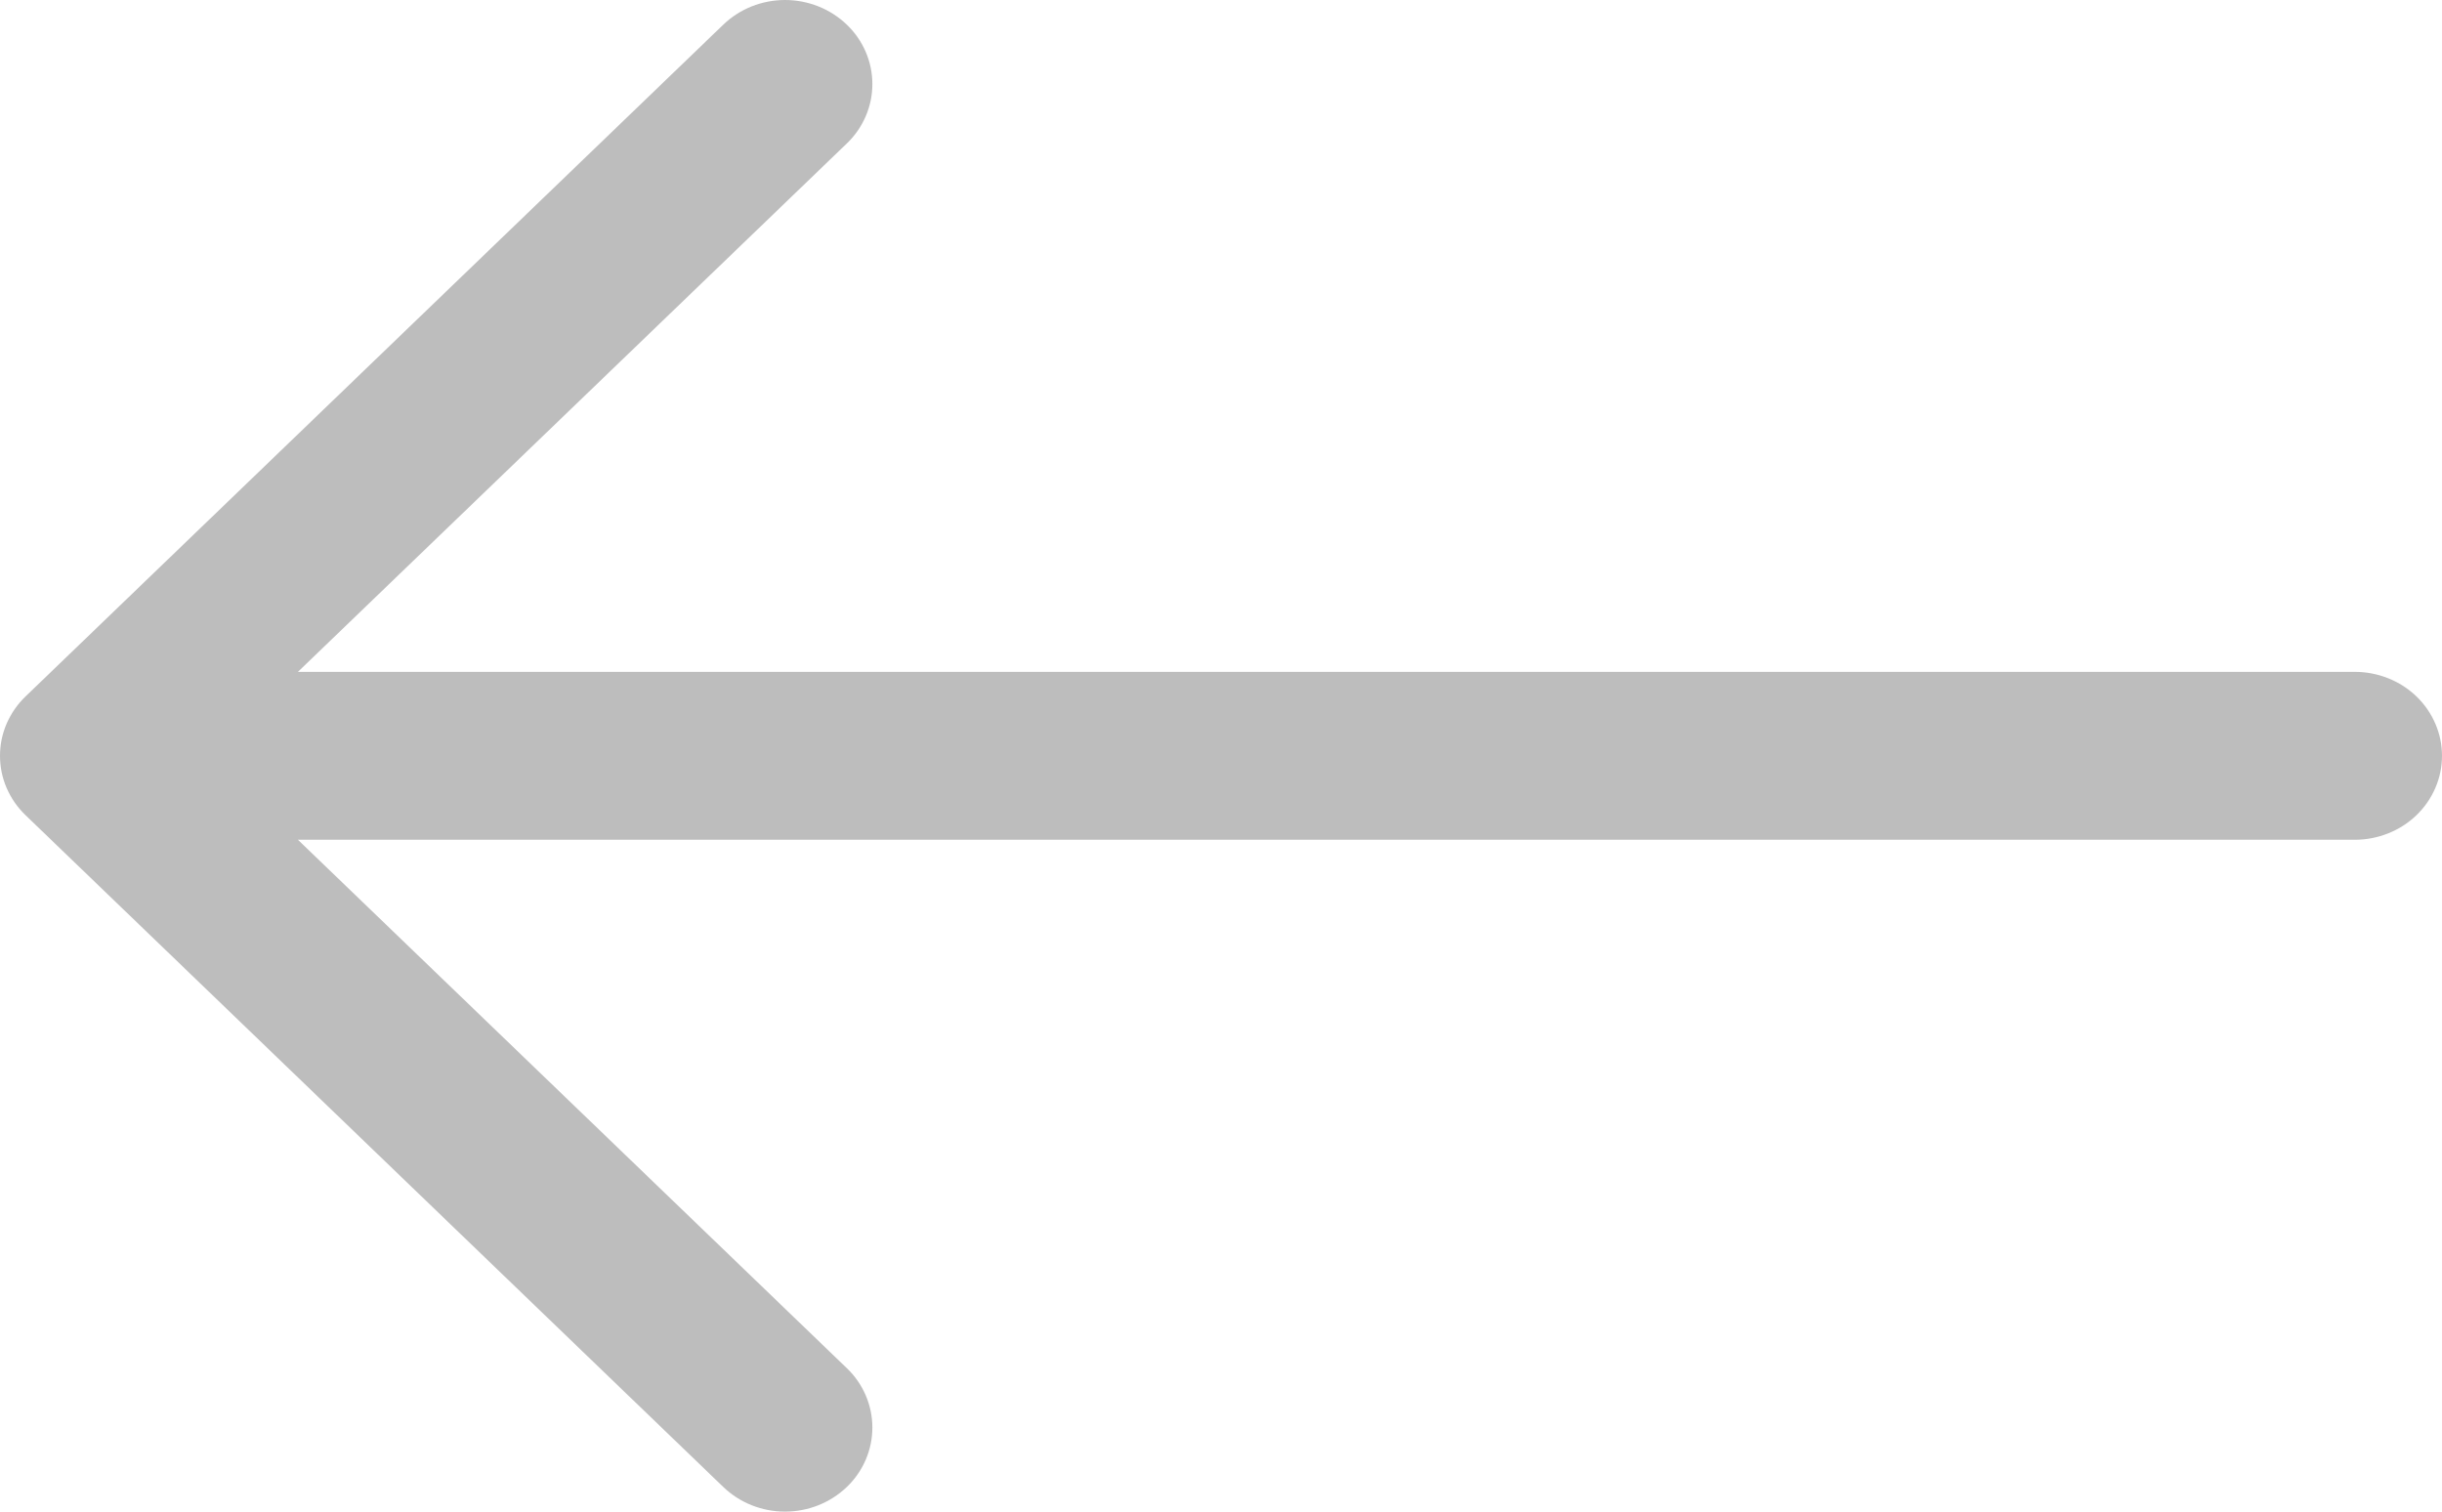 <svg width="21" height="13" viewBox="0 0 21 13" fill="none" xmlns="http://www.w3.org/2000/svg">
<path fill-rule="evenodd" clip-rule="evenodd" d="M21 6.5C21 6.692 20.921 6.875 20.78 7.011C20.64 7.146 20.449 7.222 20.25 7.222L2.562 7.222L7.282 11.766C7.423 11.901 7.502 12.085 7.502 12.277C7.502 12.469 7.423 12.653 7.282 12.788C7.141 12.924 6.95 13 6.751 13C6.552 13 6.361 12.924 6.22 12.788L0.22 7.011C0.15 6.944 0.095 6.864 0.057 6.777C0.019 6.689 -2.88276e-07 6.595 -2.84124e-07 6.5C-2.79972e-07 6.405 0.019 6.311 0.057 6.223C0.095 6.136 0.15 6.056 0.22 5.989L6.22 0.212C6.361 0.076 6.552 -6.36071e-07 6.751 -6.22848e-07C6.95 -6.09624e-07 7.141 0.076 7.282 0.212C7.423 0.347 7.502 0.531 7.502 0.723C7.502 0.915 7.423 1.099 7.282 1.234L2.562 5.778L20.25 5.778C20.449 5.778 20.64 5.854 20.78 5.989C20.921 6.125 21 6.308 21 6.5Z" fill="#BDBDBD"/>
</svg>
